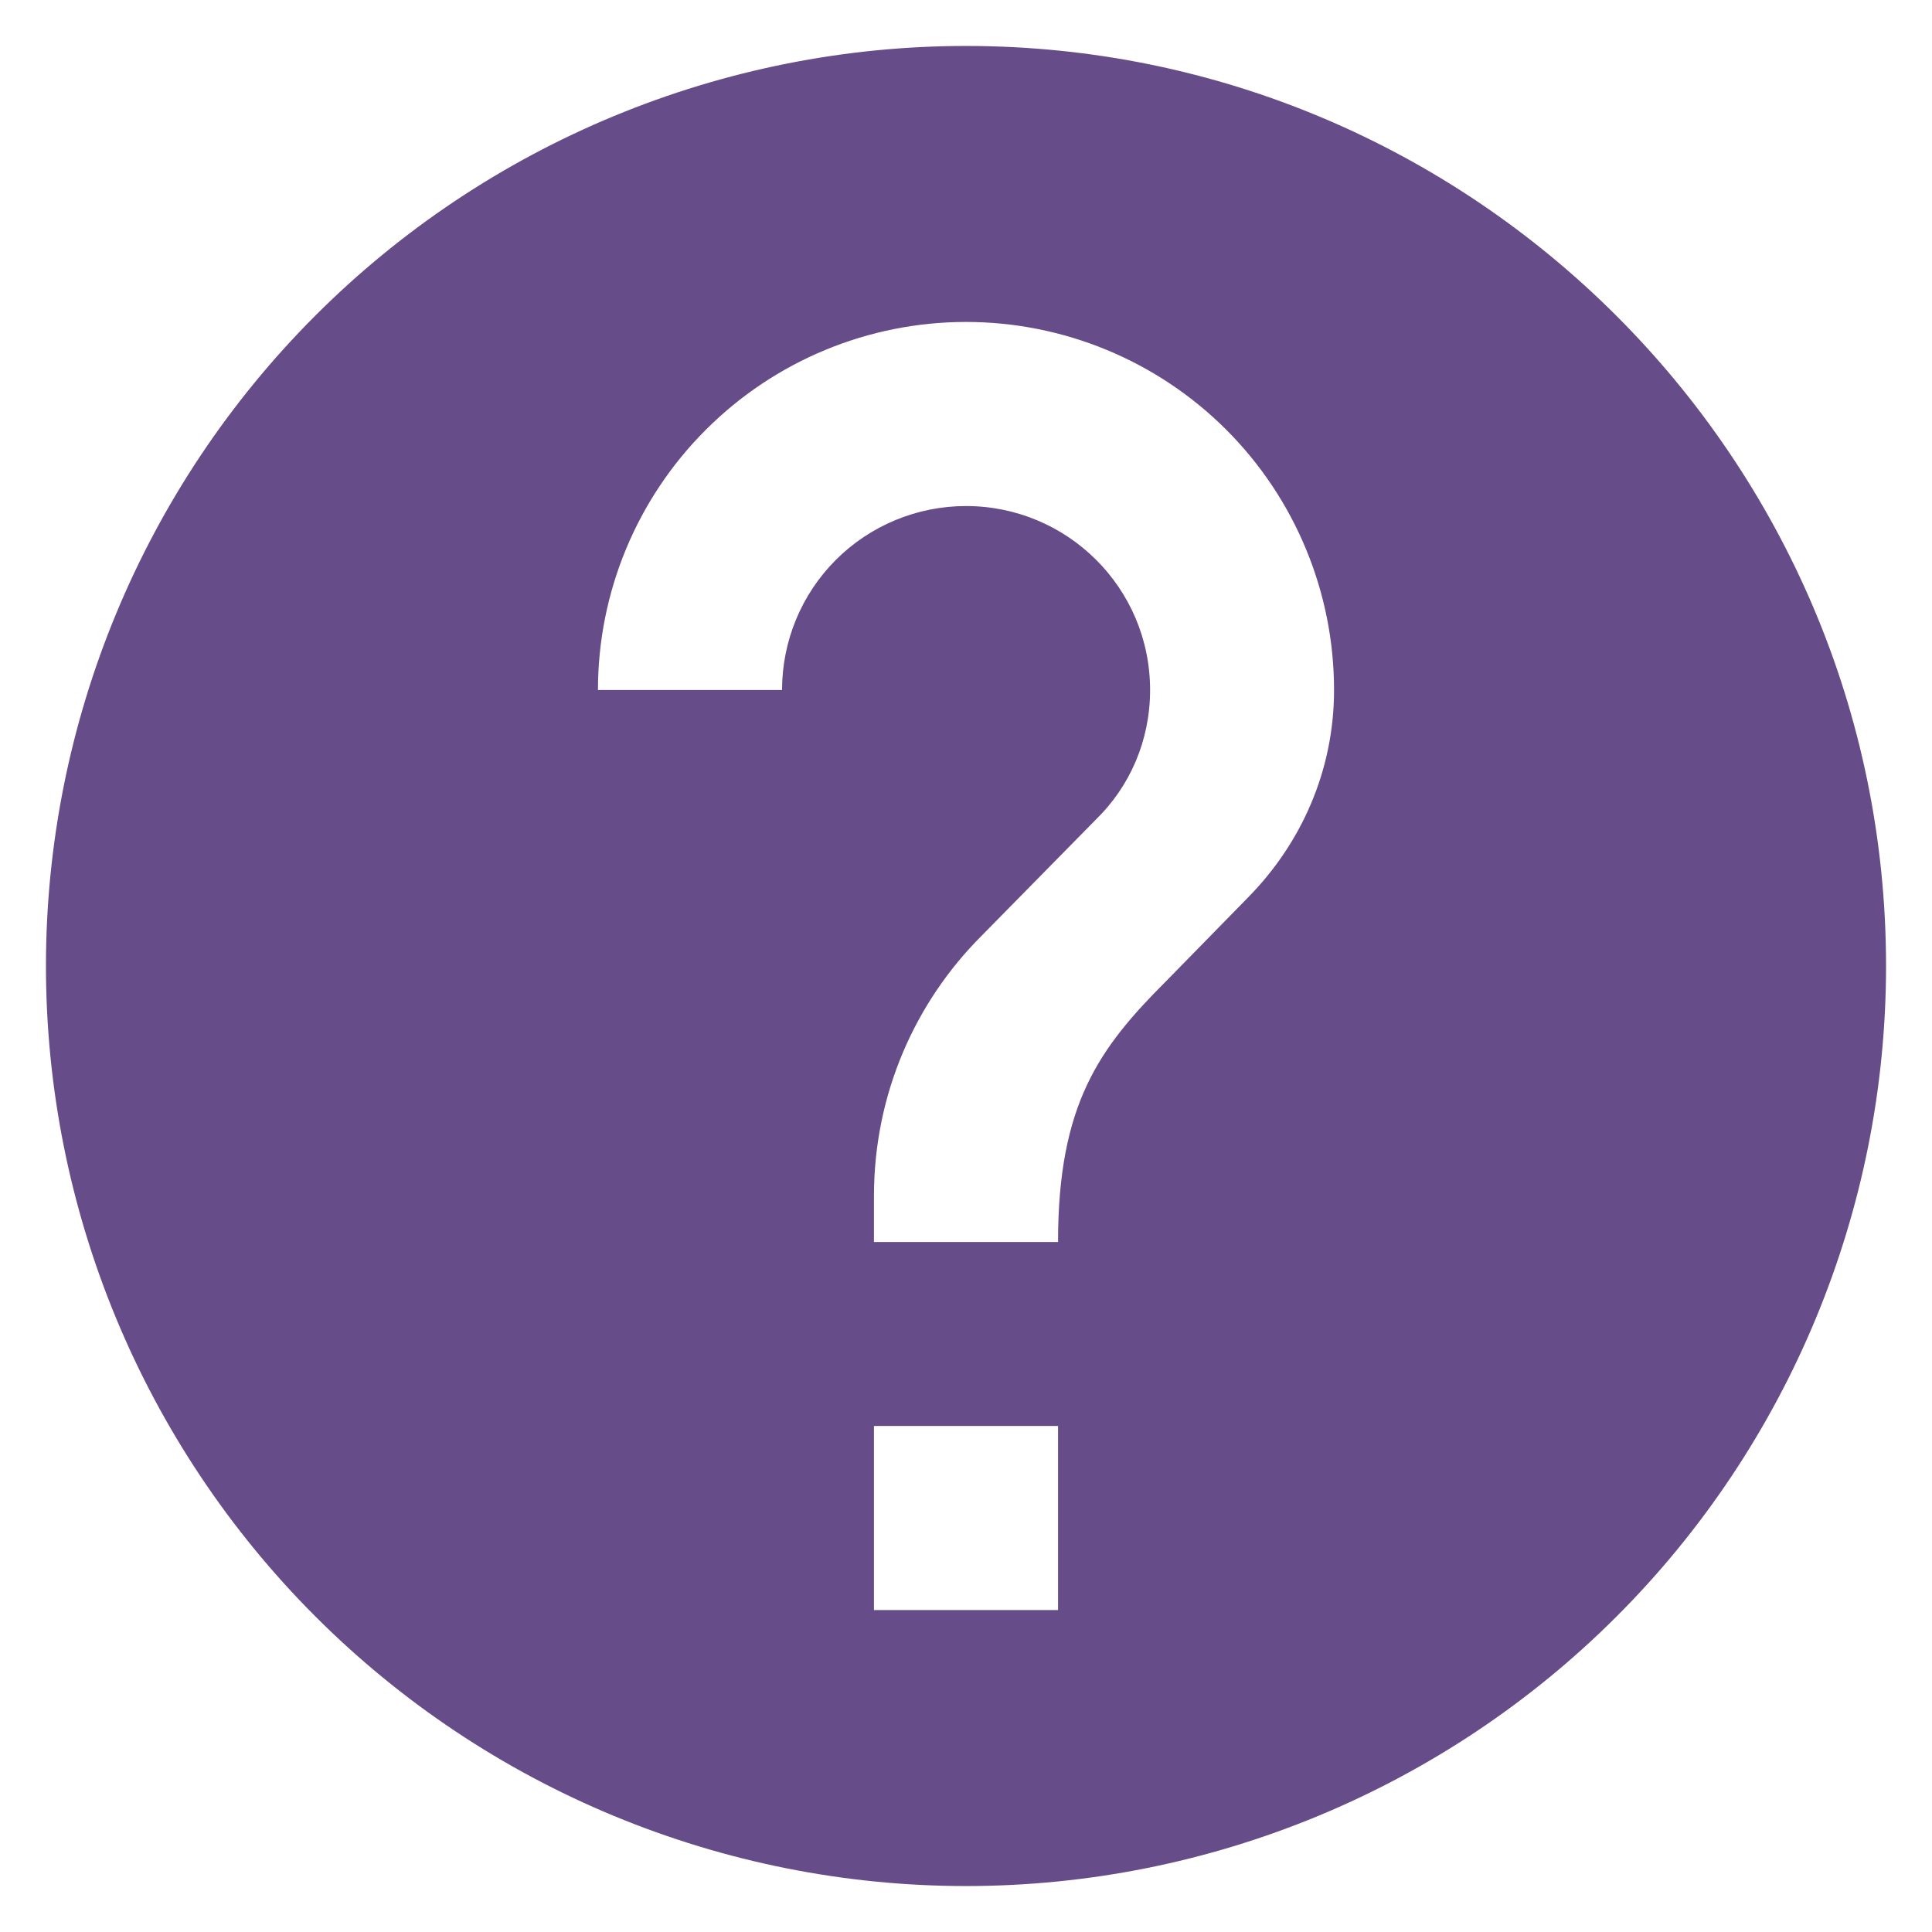 <svg width="14" height="14" viewBox="0 0 14 14" fill="none" xmlns="http://www.w3.org/2000/svg">
<path d="M9.047 6.5L8.447 7.113C7.967 7.593 7.667 8 7.667 9H6.333V8.667C6.333 7.927 6.633 7.26 7.114 6.78L7.94 5.94C8.187 5.7 8.334 5.367 8.334 5C8.334 4.26 7.734 3.667 7 3.667C6.647 3.667 6.307 3.807 6.057 4.057C5.807 4.307 5.667 4.646 5.667 5H4.333C4.333 4.293 4.614 3.614 5.115 3.114C5.615 2.614 6.293 2.333 7 2.333C7.707 2.333 8.386 2.614 8.886 3.114C9.386 3.614 9.667 4.293 9.667 5C9.667 5.587 9.427 6.113 9.047 6.5ZM7.667 11.667H6.333V10.333H7.667V11.667ZM7 0.333C6.125 0.333 5.258 0.506 4.449 0.841C3.64 1.176 2.905 1.667 2.286 2.286C1.036 3.536 0.333 5.232 0.333 7C0.333 8.768 1.036 10.464 2.286 11.714C2.905 12.333 3.64 12.824 4.449 13.159C5.258 13.494 6.125 13.667 7 13.667C8.768 13.667 10.464 12.964 11.714 11.714C12.964 10.464 13.667 8.768 13.667 7C13.667 3.313 10.667 0.333 7 0.333Z" fill="#664C89"/>
</svg>
